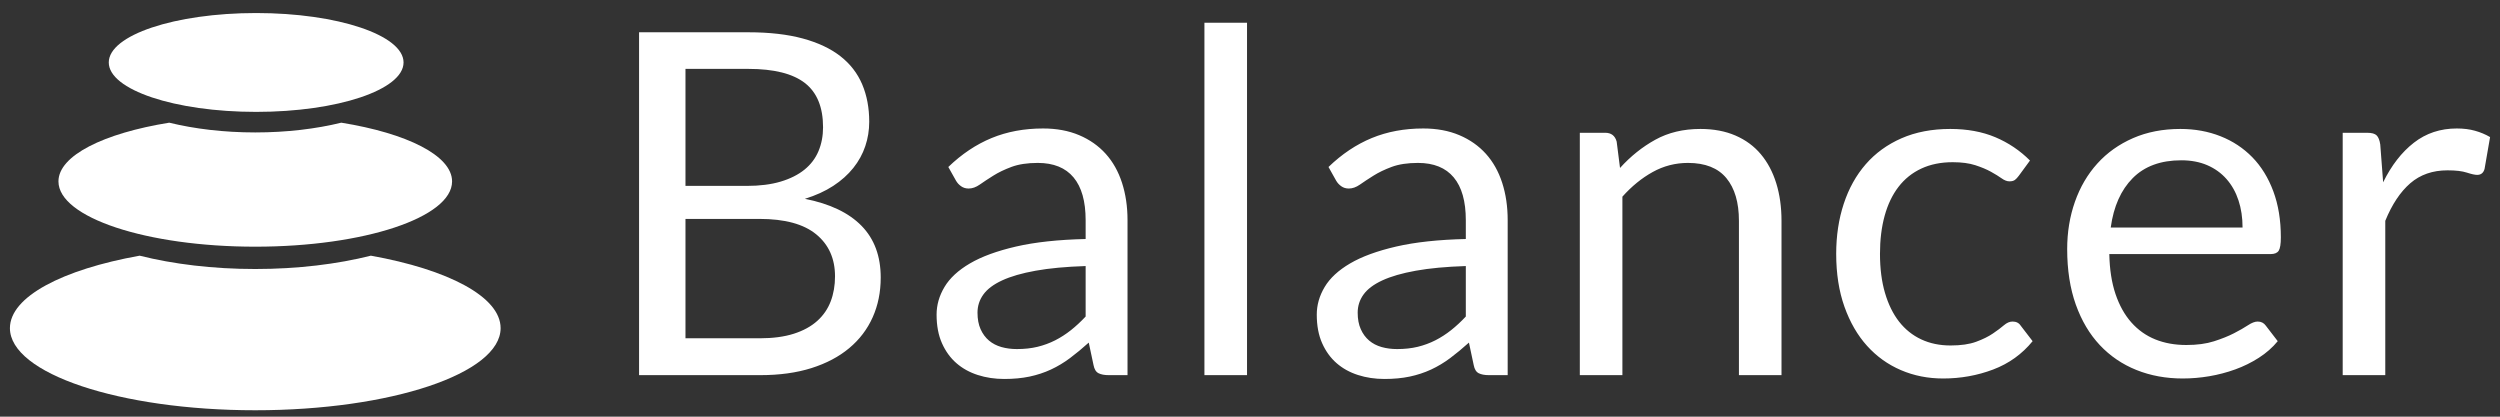 <svg width="126" height="21" viewBox="0 0 126 21" fill="none" xmlns="http://www.w3.org/2000/svg">
<rect x="0" y="0" width="126" height="21" fill="#333333" stroke="none"/>
<path fill-rule="evenodd" clip-rule="evenodd" d="M7.039 12.886C8.73 13.312 10.727 13.558 12.865 13.558C15.004 13.558 17 13.312 18.692 12.886C22.583 13.583 25.231 14.957 25.231 16.538C25.231 18.824 19.695 20.677 12.865 20.677C6.036 20.677 0.5 18.824 0.5 16.538C0.5 14.957 3.147 13.583 7.039 12.886Z" fill="white"/>
<path fill-rule="evenodd" clip-rule="evenodd" d="M8.529 6.183C9.799 6.495 11.282 6.675 12.865 6.675C14.449 6.675 15.931 6.495 17.201 6.183C20.507 6.716 22.785 7.841 22.785 9.143C22.785 10.96 18.344 12.433 12.865 12.433C7.387 12.433 2.946 10.96 2.946 9.143C2.946 7.841 5.224 6.716 8.529 6.183Z" fill="white"/>
<path d="M12.911 5.639C17.013 5.639 20.339 4.524 20.339 3.148C20.339 1.772 17.013 0.657 12.911 0.657C8.808 0.657 5.482 1.772 5.482 3.148C5.482 4.524 8.808 5.639 12.911 5.639Z" fill="white"/>
<path d="M32.209 18.907V1.627H37.72C38.781 1.627 39.695 1.732 40.463 1.941C41.231 2.15 41.862 2.447 42.356 2.833C42.851 3.219 43.216 3.692 43.454 4.25C43.691 4.809 43.809 5.438 43.809 6.137C43.809 6.563 43.743 6.973 43.61 7.367C43.478 7.761 43.277 8.127 43.007 8.465C42.738 8.802 42.401 9.104 41.995 9.369C41.589 9.634 41.112 9.851 40.566 10.02C41.828 10.27 42.78 10.724 43.423 11.383C44.067 12.042 44.388 12.91 44.388 13.988C44.388 14.719 44.254 15.386 43.984 15.989C43.715 16.592 43.321 17.111 42.802 17.545C42.284 17.979 41.649 18.314 40.897 18.552C40.145 18.789 39.287 18.907 38.323 18.907H32.209ZM34.548 11.033V17.05H38.286C38.954 17.05 39.526 16.974 40.005 16.821C40.483 16.669 40.877 16.453 41.187 16.176C41.496 15.899 41.723 15.569 41.868 15.187C42.013 14.806 42.085 14.386 42.085 13.927C42.085 13.035 41.769 12.329 41.138 11.811C40.507 11.292 39.553 11.033 38.274 11.033H34.548ZM34.548 9.369H37.635C38.294 9.369 38.865 9.297 39.348 9.152C39.83 9.007 40.23 8.806 40.547 8.549C40.865 8.292 41.1 7.98 41.253 7.615C41.406 7.249 41.482 6.849 41.482 6.415C41.482 5.402 41.176 4.658 40.566 4.184C39.955 3.71 39.006 3.472 37.72 3.472H34.548V9.369ZM56.827 18.907H55.874C55.665 18.907 55.496 18.875 55.367 18.811C55.239 18.747 55.154 18.61 55.114 18.401L54.873 17.267C54.551 17.557 54.238 17.816 53.932 18.045C53.627 18.274 53.305 18.467 52.968 18.624C52.63 18.781 52.27 18.899 51.889 18.98C51.507 19.06 51.083 19.1 50.616 19.1C50.142 19.1 49.698 19.034 49.284 18.901C48.87 18.769 48.51 18.57 48.205 18.305C47.899 18.039 47.656 17.704 47.475 17.298C47.294 16.892 47.204 16.411 47.204 15.857C47.204 15.374 47.336 14.91 47.602 14.464C47.867 14.018 48.295 13.622 48.886 13.276C49.477 12.93 50.251 12.647 51.207 12.426C52.164 12.205 53.334 12.078 54.716 12.046V11.094C54.716 10.145 54.513 9.427 54.107 8.941C53.701 8.455 53.1 8.211 52.304 8.211C51.782 8.211 51.342 8.278 50.984 8.41C50.626 8.543 50.317 8.692 50.056 8.857C49.794 9.021 49.569 9.17 49.38 9.303C49.191 9.435 49.005 9.502 48.82 9.502C48.675 9.502 48.548 9.464 48.44 9.387C48.331 9.311 48.245 9.216 48.181 9.104L47.795 8.416C48.47 7.765 49.197 7.279 49.977 6.957C50.757 6.636 51.621 6.475 52.57 6.475C53.253 6.475 53.86 6.588 54.391 6.813C54.921 7.038 55.367 7.351 55.729 7.753C56.091 8.155 56.364 8.642 56.549 9.212C56.734 9.783 56.827 10.41 56.827 11.094V18.907ZM51.255 17.593C51.633 17.593 51.979 17.555 52.292 17.479C52.606 17.402 52.901 17.294 53.179 17.153C53.456 17.012 53.721 16.841 53.975 16.64C54.228 16.439 54.475 16.21 54.716 15.953V13.409C53.727 13.441 52.887 13.519 52.196 13.644C51.505 13.768 50.942 13.931 50.508 14.132C50.074 14.333 49.758 14.57 49.561 14.844C49.364 15.117 49.266 15.422 49.266 15.76C49.266 16.082 49.318 16.359 49.422 16.592C49.527 16.825 49.668 17.016 49.845 17.165C50.022 17.314 50.23 17.422 50.472 17.491C50.713 17.559 50.974 17.593 51.255 17.593ZM62.85 1.145V18.907H60.703V1.145H62.85ZM75.987 18.907H75.035C74.826 18.907 74.657 18.875 74.528 18.811C74.4 18.747 74.315 18.61 74.275 18.401L74.034 17.267C73.712 17.557 73.399 17.816 73.093 18.045C72.788 18.274 72.466 18.467 72.129 18.624C71.791 18.781 71.431 18.899 71.049 18.98C70.668 19.06 70.244 19.1 69.777 19.1C69.303 19.1 68.859 19.034 68.445 18.901C68.031 18.769 67.671 18.57 67.366 18.305C67.06 18.039 66.817 17.704 66.636 17.298C66.455 16.892 66.365 16.411 66.365 15.857C66.365 15.374 66.497 14.91 66.763 14.464C67.028 14.018 67.456 13.622 68.047 13.276C68.638 12.93 69.412 12.647 70.368 12.426C71.325 12.205 72.495 12.078 73.877 12.046V11.094C73.877 10.145 73.674 9.427 73.268 8.941C72.862 8.455 72.261 8.211 71.466 8.211C70.943 8.211 70.503 8.278 70.145 8.41C69.787 8.543 69.478 8.692 69.217 8.857C68.955 9.021 68.73 9.17 68.541 9.303C68.352 9.435 68.165 9.502 67.981 9.502C67.836 9.502 67.709 9.464 67.601 9.387C67.492 9.311 67.406 9.216 67.341 9.104L66.956 8.416C67.631 7.765 68.358 7.279 69.138 6.957C69.918 6.636 70.782 6.475 71.731 6.475C72.414 6.475 73.021 6.588 73.552 6.813C74.082 7.038 74.528 7.351 74.89 7.753C75.252 8.155 75.525 8.642 75.71 9.212C75.895 9.783 75.987 10.41 75.987 11.094V18.907ZM70.416 17.593C70.794 17.593 71.14 17.555 71.454 17.479C71.767 17.402 72.062 17.294 72.34 17.153C72.617 17.012 72.882 16.841 73.136 16.64C73.389 16.439 73.636 16.21 73.877 15.953V13.409C72.888 13.441 72.048 13.519 71.357 13.644C70.666 13.768 70.103 13.931 69.669 14.132C69.235 14.333 68.919 14.57 68.722 14.844C68.525 15.117 68.427 15.422 68.427 15.76C68.427 16.082 68.479 16.359 68.584 16.592C68.688 16.825 68.829 17.016 69.006 17.165C69.182 17.314 69.391 17.422 69.633 17.491C69.874 17.559 70.135 17.593 70.416 17.593ZM79.623 18.907V6.692H80.901C81.207 6.692 81.4 6.841 81.48 7.138L81.649 8.465C82.18 7.878 82.772 7.404 83.428 7.042C84.083 6.68 84.84 6.499 85.701 6.499C86.368 6.499 86.957 6.61 87.467 6.831C87.978 7.052 88.404 7.365 88.745 7.771C89.087 8.177 89.346 8.666 89.523 9.236C89.7 9.807 89.788 10.438 89.788 11.13V18.907H87.642V11.13C87.642 10.205 87.431 9.488 87.009 8.977C86.587 8.467 85.942 8.211 85.074 8.211C84.439 8.211 83.846 8.364 83.295 8.67C82.744 8.975 82.236 9.389 81.769 9.912V18.907H79.623ZM101.745 8.863C101.68 8.951 101.616 9.019 101.552 9.068C101.487 9.116 101.395 9.14 101.274 9.14C101.154 9.14 101.023 9.09 100.882 8.989C100.742 8.889 100.563 8.778 100.346 8.658C100.129 8.537 99.865 8.427 99.556 8.326C99.246 8.226 98.867 8.175 98.416 8.175C97.821 8.175 97.295 8.282 96.837 8.495C96.378 8.708 95.995 9.015 95.685 9.417C95.376 9.819 95.142 10.306 94.986 10.876C94.829 11.447 94.751 12.086 94.751 12.794C94.751 13.533 94.835 14.191 95.004 14.765C95.173 15.34 95.41 15.822 95.715 16.212C96.021 16.602 96.392 16.9 96.831 17.105C97.269 17.31 97.761 17.412 98.308 17.412C98.83 17.412 99.26 17.35 99.598 17.225C99.936 17.101 100.217 16.962 100.442 16.809C100.667 16.657 100.852 16.518 100.997 16.393C101.142 16.269 101.286 16.206 101.431 16.206C101.616 16.206 101.753 16.275 101.841 16.411L102.444 17.195C101.913 17.846 101.25 18.323 100.454 18.624C99.658 18.925 98.818 19.076 97.934 19.076C97.17 19.076 96.461 18.936 95.806 18.654C95.15 18.373 94.582 17.965 94.099 17.43C93.617 16.896 93.237 16.238 92.96 15.459C92.683 14.679 92.544 13.791 92.544 12.794C92.544 11.885 92.67 11.045 92.924 10.274C93.177 9.502 93.547 8.837 94.033 8.278C94.519 7.719 95.12 7.283 95.836 6.969C96.551 6.656 97.371 6.499 98.296 6.499C99.148 6.499 99.904 6.638 100.563 6.915C101.222 7.193 101.805 7.584 102.311 8.091L101.745 8.863ZM109.89 6.499C110.622 6.499 111.297 6.622 111.916 6.867C112.535 7.112 113.069 7.466 113.52 7.928C113.97 8.39 114.322 8.961 114.575 9.64C114.828 10.32 114.955 11.094 114.955 11.962C114.955 12.299 114.918 12.524 114.846 12.637C114.774 12.749 114.637 12.806 114.436 12.806H106.309C106.325 13.578 106.429 14.249 106.622 14.82C106.815 15.39 107.08 15.867 107.418 16.248C107.756 16.63 108.158 16.916 108.624 17.105C109.09 17.294 109.613 17.388 110.191 17.388C110.73 17.388 111.194 17.326 111.584 17.201C111.974 17.076 112.31 16.942 112.591 16.797C112.873 16.652 113.108 16.518 113.297 16.393C113.485 16.269 113.648 16.206 113.785 16.206C113.962 16.206 114.098 16.275 114.195 16.411L114.798 17.195C114.533 17.517 114.215 17.796 113.845 18.033C113.475 18.27 113.08 18.465 112.657 18.618C112.235 18.771 111.799 18.885 111.349 18.962C110.899 19.038 110.453 19.076 110.011 19.076C109.167 19.076 108.389 18.934 107.677 18.648C106.966 18.363 106.351 17.945 105.832 17.394C105.314 16.843 104.91 16.162 104.62 15.35C104.331 14.538 104.186 13.606 104.186 12.553C104.186 11.7 104.317 10.905 104.578 10.165C104.839 9.425 105.215 8.784 105.706 8.242C106.196 7.699 106.795 7.273 107.502 6.963C108.21 6.654 109.006 6.499 109.89 6.499ZM109.938 8.079C108.901 8.079 108.085 8.378 107.49 8.977C106.895 9.576 106.526 10.406 106.381 11.467H113.025C113.025 10.969 112.957 10.513 112.82 10.099C112.684 9.685 112.483 9.327 112.217 9.025C111.952 8.724 111.628 8.491 111.247 8.326C110.865 8.161 110.429 8.079 109.938 8.079ZM118.072 18.907V6.692H119.302C119.535 6.692 119.696 6.736 119.784 6.825C119.872 6.913 119.933 7.066 119.965 7.283L120.11 9.188C120.528 8.336 121.044 7.671 121.659 7.193C122.274 6.714 122.996 6.475 123.824 6.475C124.161 6.475 124.467 6.513 124.74 6.59C125.013 6.666 125.267 6.772 125.5 6.909L125.222 8.513C125.166 8.714 125.042 8.814 124.849 8.814C124.736 8.814 124.563 8.776 124.33 8.7C124.097 8.623 123.771 8.585 123.353 8.585C122.606 8.585 121.981 8.802 121.478 9.236C120.976 9.671 120.556 10.302 120.218 11.13V18.907H118.072Z" fill="white"/>
</svg>
